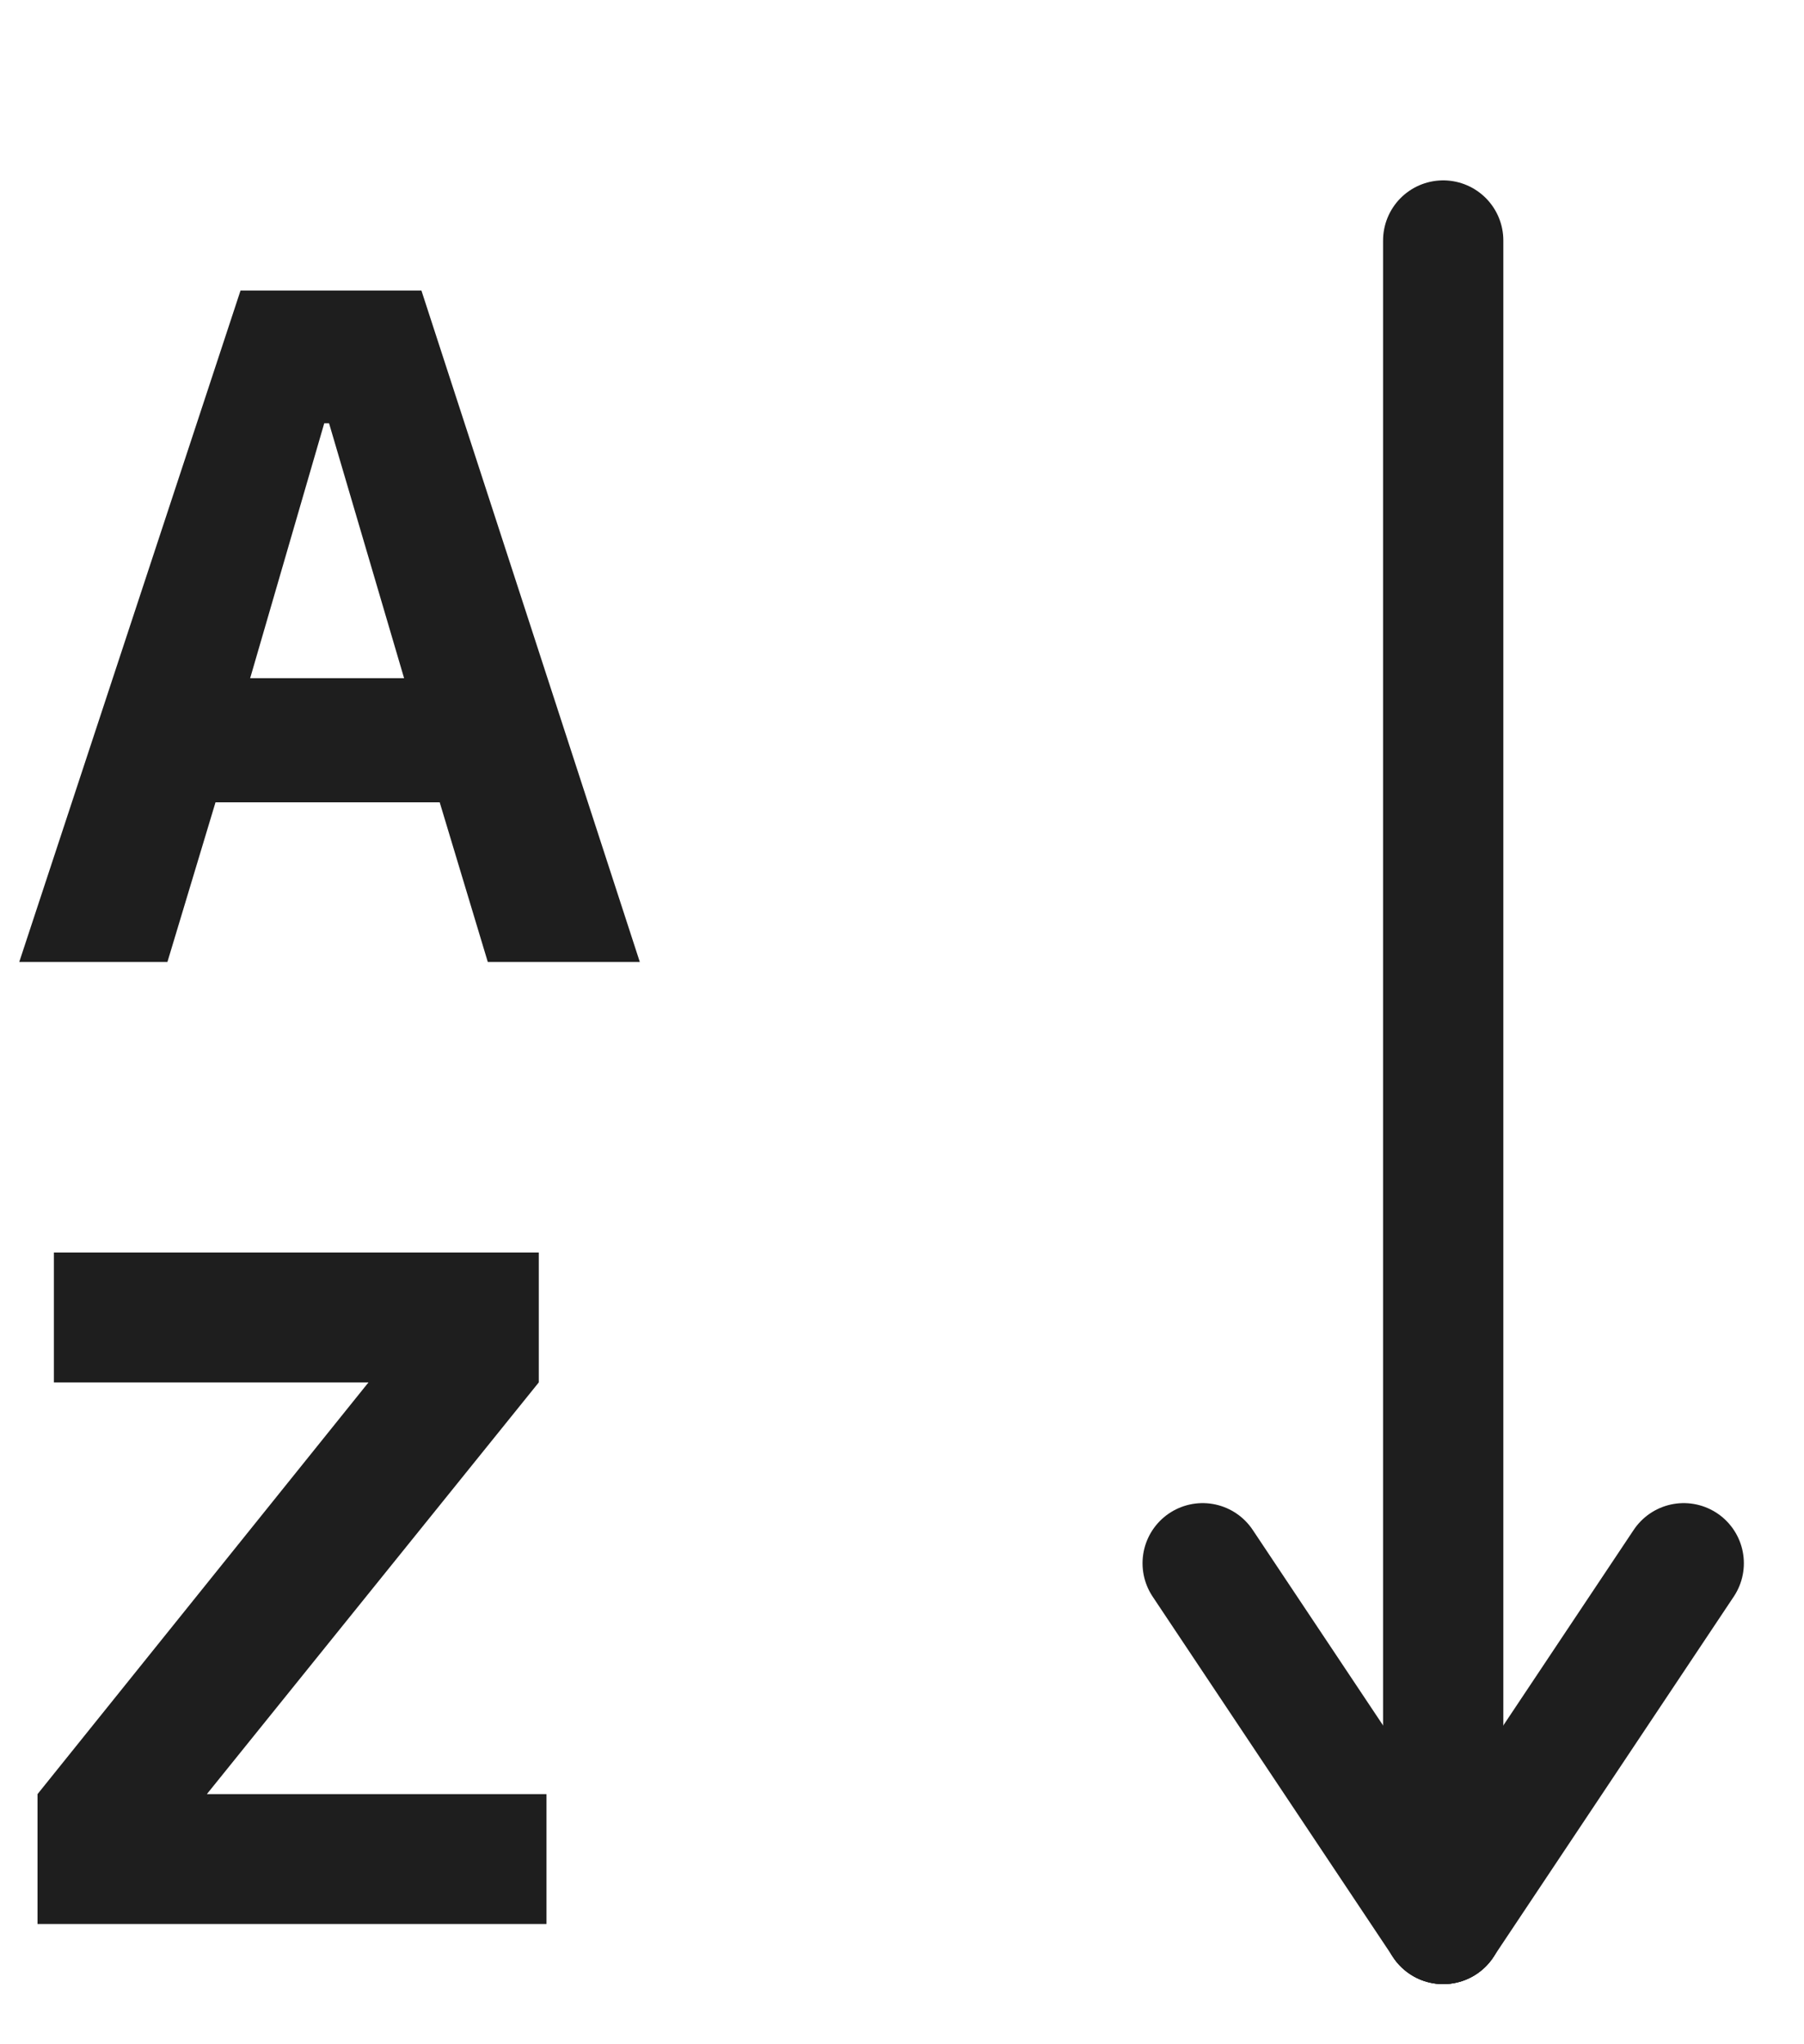 <svg width="15" height="17" viewBox="0 0 15 17" fill="none" xmlns="http://www.w3.org/2000/svg">
<path d="M12 2V16" stroke="#1E1E1E" stroke-linecap="round"/>
<path d="M12 16L14 13" stroke="#1E1E1E" stroke-linecap="round"/>
<path d="M12 16L10 13" stroke="#1E1E1E" stroke-linecap="round"/>
<path d="M4.056 8L3.656 6.672H1.792L1.392 8H0.16L2 2.416H3.504L5.32 8H4.056ZM2.736 3.52H2.696L2.08 5.64H3.36L2.736 3.52Z" fill="#1E1E1E"/>
<path d="M4.544 16H0.312V14.92L3.064 11.496H0.448V10.416H4.48V11.496L1.72 14.92H4.544V16Z" fill="#1E1E1E"/>
</svg>
